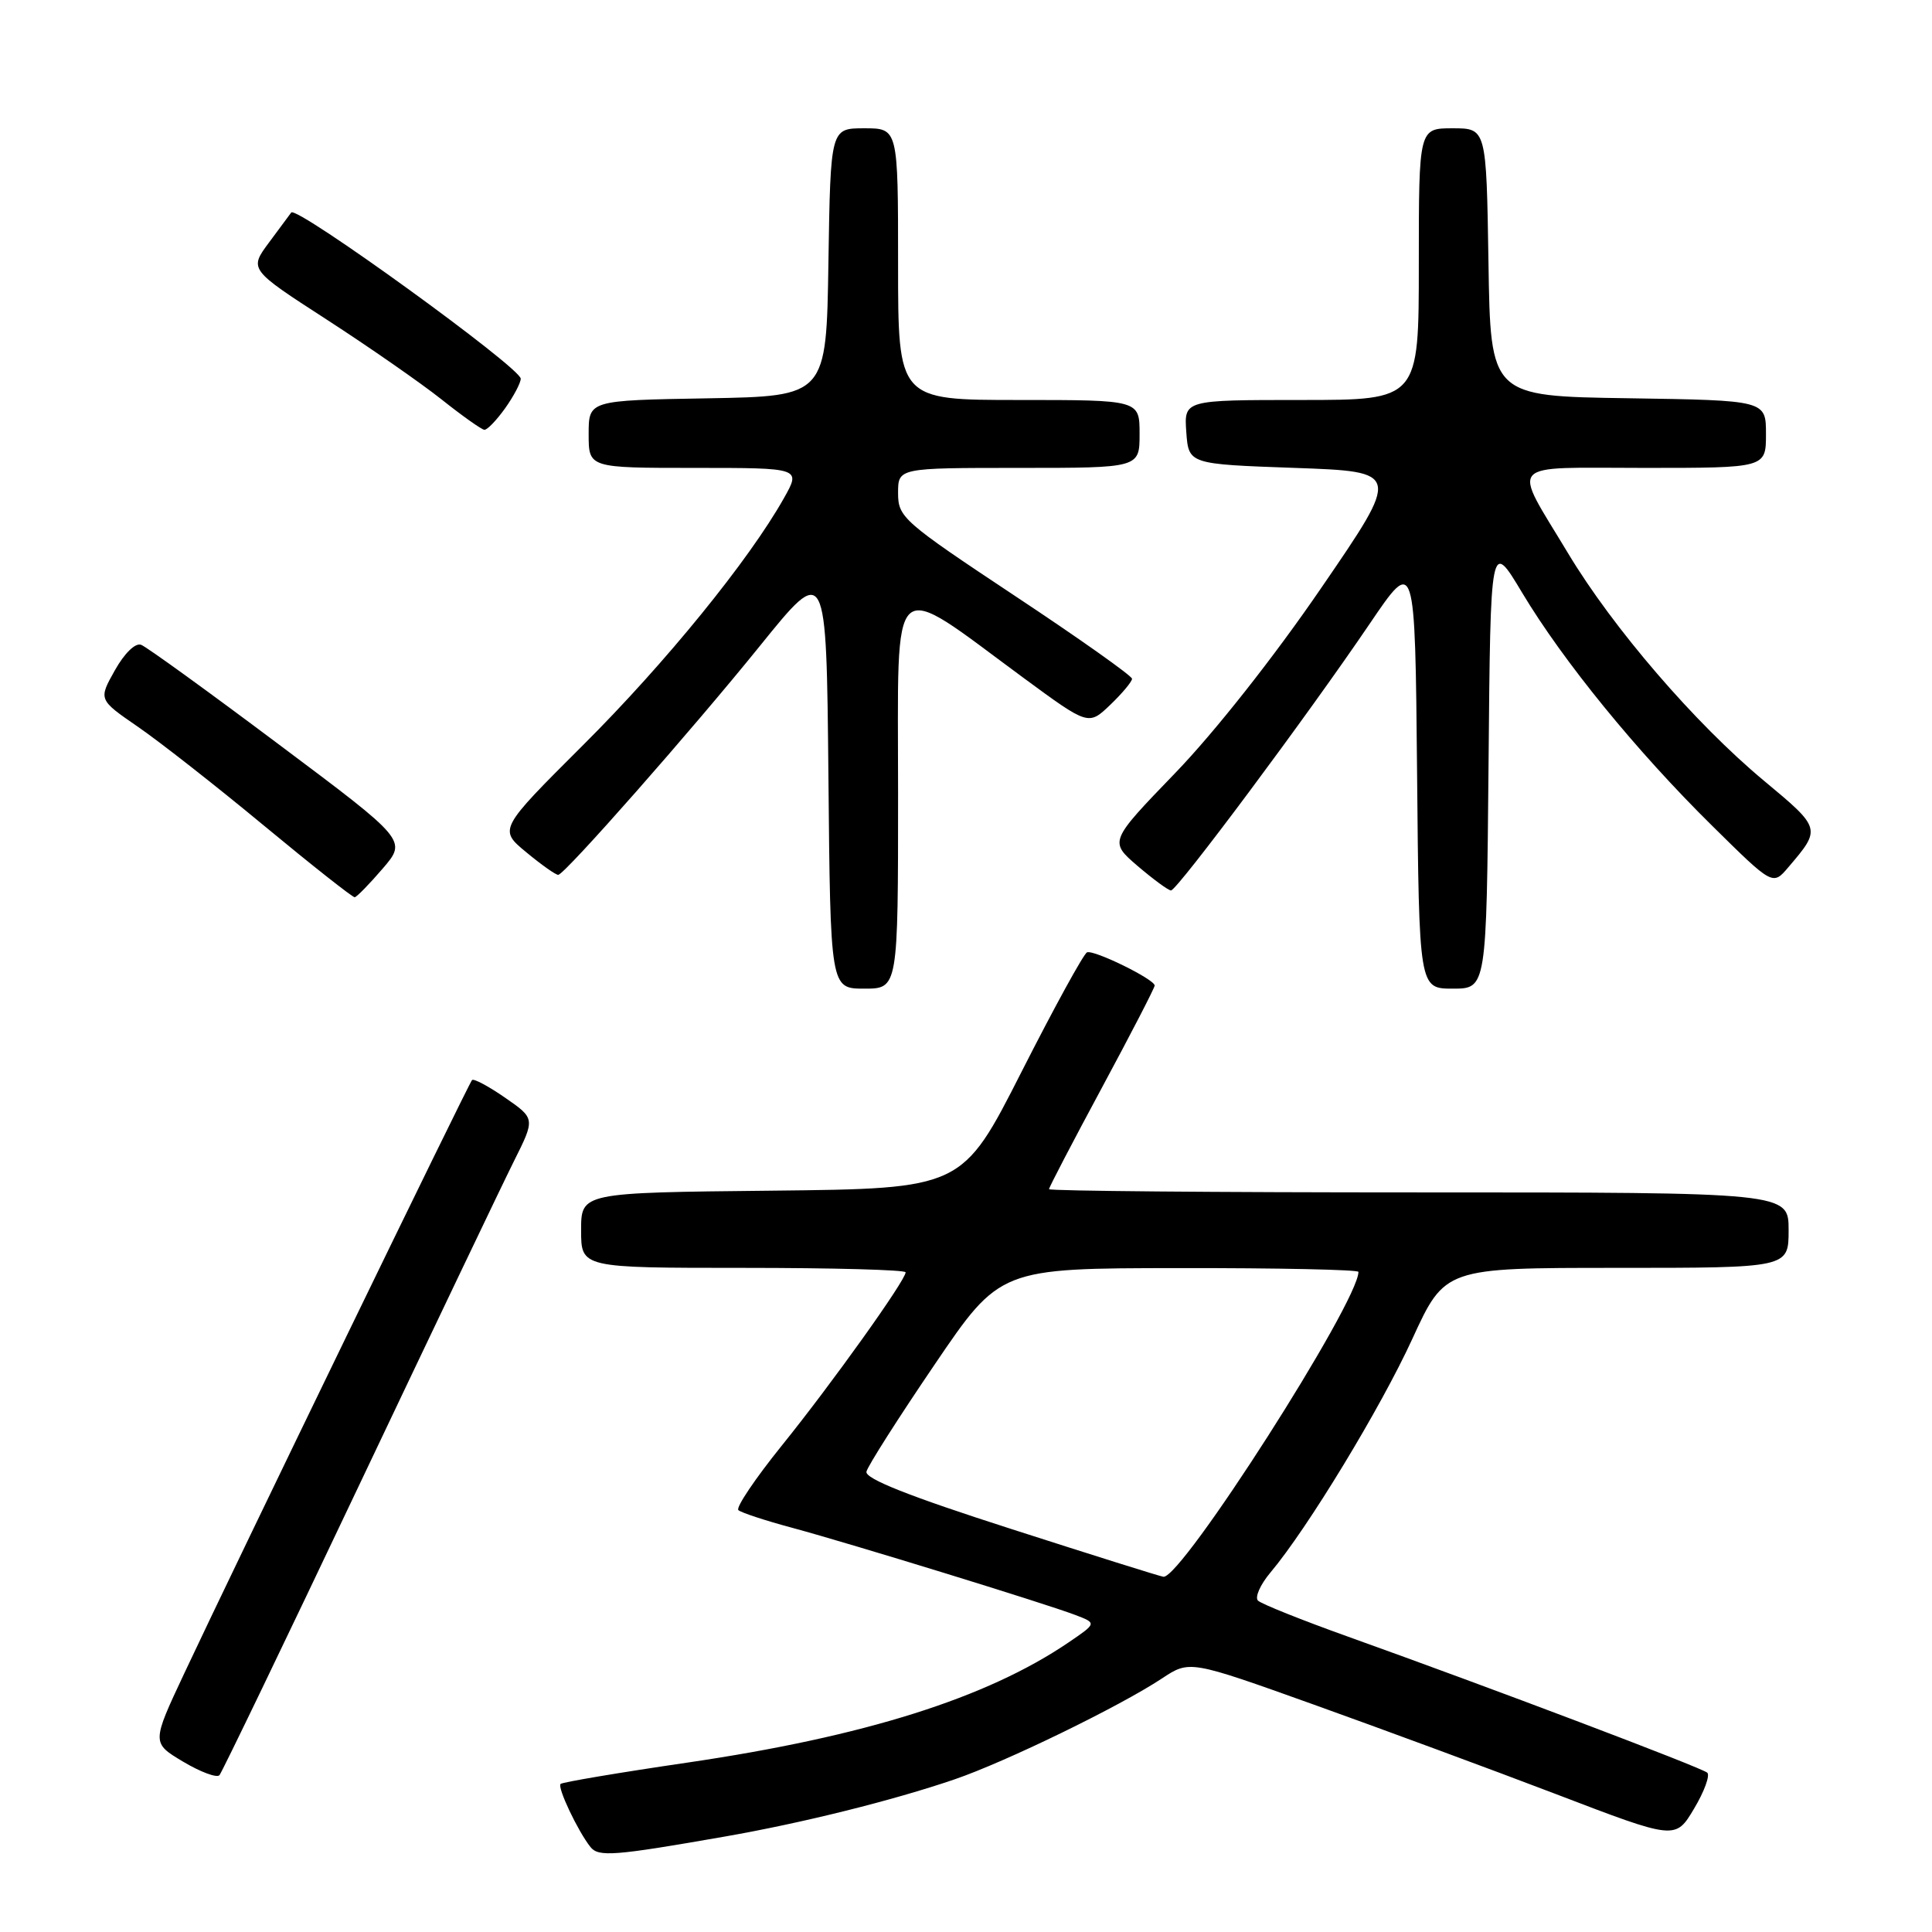 <?xml version="1.0" encoding="UTF-8" standalone="no"?>
<!DOCTYPE svg PUBLIC "-//W3C//DTD SVG 1.1//EN" "http://www.w3.org/Graphics/SVG/1.1/DTD/svg11.dtd" >
<svg xmlns="http://www.w3.org/2000/svg" xmlns:xlink="http://www.w3.org/1999/xlink" version="1.1" viewBox="0 0 256 256">
 <g >
 <path fill="currentColor"
d=" M 96.00 243.36 C 106.27 241.57 118.31 238.57 126.47 235.78 C 133.24 233.47 148.40 226.09 153.97 222.40 C 157.63 219.98 157.63 219.98 174.06 225.86 C 183.10 229.10 197.59 234.45 206.26 237.76 C 222.01 243.79 222.01 243.79 224.47 239.66 C 225.83 237.39 226.61 235.24 226.22 234.89 C 225.46 234.21 197.55 223.64 178.63 216.87 C 172.51 214.68 167.14 212.53 166.69 212.09 C 166.25 211.65 166.98 209.99 168.32 208.39 C 173.24 202.55 182.94 186.57 187.14 177.41 C 191.46 168.00 191.46 168.00 214.23 168.00 C 237.00 168.00 237.00 168.00 237.00 163.00 C 237.00 158.00 237.00 158.00 188.00 158.00 C 161.05 158.00 139.00 157.81 139.00 157.57 C 139.00 157.33 142.15 151.29 146.00 144.14 C 149.85 136.99 153.00 130.89 153.00 130.59 C 153.00 129.77 144.98 125.83 144.04 126.19 C 143.60 126.36 139.70 133.47 135.37 142.00 C 127.50 157.50 127.50 157.50 102.25 157.77 C 77.00 158.03 77.00 158.03 77.00 163.02 C 77.00 168.00 77.00 168.00 98.50 168.00 C 110.33 168.00 120.00 168.26 120.00 168.59 C 120.00 169.64 110.22 183.33 103.63 191.50 C 100.08 195.90 97.47 199.77 97.84 200.10 C 98.20 200.43 101.42 201.49 105.00 202.45 C 112.76 204.55 138.36 212.43 142.45 213.98 C 145.34 215.08 145.34 215.08 141.59 217.63 C 130.75 225.00 114.58 230.10 91.11 233.55 C 82.09 234.87 74.52 236.15 74.28 236.38 C 73.82 236.84 76.58 242.66 78.24 244.74 C 79.31 246.08 81.36 245.92 96.00 243.36 Z  M 47.49 197.00 C 57.28 176.38 66.55 156.96 68.10 153.86 C 70.92 148.22 70.92 148.22 66.94 145.46 C 64.75 143.94 62.78 142.89 62.55 143.11 C 62.10 143.56 31.31 207.04 24.42 221.72 C 20.09 230.94 20.09 230.94 24.28 233.44 C 26.58 234.81 28.74 235.61 29.08 235.22 C 29.42 234.82 37.71 217.62 47.49 197.00 Z  M 119.00 104.97 C 119.00 75.32 117.62 76.57 135.63 89.83 C 144.23 96.15 144.23 96.15 147.12 93.39 C 148.70 91.87 150.00 90.32 150.00 89.94 C 150.00 89.56 143.03 84.62 134.50 78.97 C 119.64 69.11 119.00 68.54 119.00 65.34 C 119.00 62.00 119.00 62.00 135.00 62.00 C 151.00 62.00 151.00 62.00 151.00 57.50 C 151.00 53.00 151.00 53.00 135.00 53.00 C 119.00 53.00 119.00 53.00 119.00 35.00 C 119.00 17.00 119.00 17.00 114.52 17.00 C 110.05 17.00 110.05 17.00 109.77 34.75 C 109.50 52.50 109.50 52.50 93.75 52.78 C 78.00 53.05 78.00 53.05 78.00 57.53 C 78.00 62.00 78.00 62.00 92.06 62.00 C 106.13 62.00 106.13 62.00 103.89 65.98 C 99.27 74.21 88.16 87.87 77.29 98.70 C 66.06 109.90 66.06 109.90 69.76 112.95 C 71.79 114.63 73.69 115.97 73.98 115.92 C 74.91 115.78 91.66 96.77 100.69 85.59 C 109.50 74.68 109.50 74.68 109.77 102.84 C 110.03 131.00 110.03 131.00 114.52 131.00 C 119.00 131.00 119.00 131.00 119.00 104.97 Z  M 197.24 101.27 C 197.50 71.54 197.50 71.54 201.68 78.52 C 207.12 87.60 216.83 99.52 226.87 109.42 C 234.90 117.35 234.90 117.35 236.96 114.92 C 241.34 109.79 241.34 109.78 233.72 103.44 C 224.60 95.85 213.75 83.25 207.77 73.30 C 200.31 60.88 199.30 62.00 217.89 62.00 C 234.00 62.00 234.00 62.00 234.00 57.52 C 234.00 53.05 234.00 53.05 215.75 52.77 C 197.50 52.50 197.50 52.50 197.23 34.75 C 196.95 17.00 196.95 17.00 192.48 17.00 C 188.00 17.00 188.00 17.00 188.00 35.00 C 188.00 53.00 188.00 53.00 172.44 53.00 C 156.89 53.00 156.89 53.00 157.19 57.25 C 157.50 61.50 157.50 61.50 171.56 62.00 C 185.63 62.50 185.63 62.50 175.06 77.92 C 168.83 87.03 160.91 97.06 155.73 102.42 C 146.97 111.50 146.97 111.50 150.73 114.74 C 152.81 116.51 154.80 117.98 155.16 117.99 C 155.97 118.00 173.26 94.80 181.50 82.64 C 187.50 73.79 187.50 73.79 187.77 102.40 C 188.03 131.00 188.03 131.00 192.50 131.00 C 196.97 131.00 196.97 131.00 197.24 101.27 Z  M 50.71 115.09 C 53.92 111.35 53.92 111.35 36.96 98.65 C 27.64 91.66 19.42 85.71 18.70 85.44 C 17.94 85.15 16.50 86.54 15.22 88.82 C 13.04 92.70 13.04 92.70 18.27 96.30 C 21.15 98.28 28.68 104.18 35.00 109.42 C 41.33 114.66 46.73 118.92 47.00 118.89 C 47.27 118.86 48.94 117.15 50.71 115.09 Z  M 66.93 54.10 C 68.07 52.50 69.00 50.73 69.00 50.18 C 69.00 48.73 39.29 27.22 38.59 28.16 C 38.46 28.35 37.14 30.12 35.67 32.10 C 33.00 35.69 33.00 35.69 43.25 42.32 C 48.89 45.97 55.75 50.74 58.50 52.92 C 61.25 55.11 63.81 56.92 64.18 56.95 C 64.56 56.98 65.79 55.69 66.93 54.10 Z  M 134.00 202.60 C 120.47 198.26 114.59 195.93 114.81 195.00 C 114.97 194.27 119.02 187.91 123.81 180.86 C 132.50 168.05 132.50 168.05 156.25 168.03 C 169.31 168.01 180.00 168.24 180.00 168.53 C 180.00 172.54 156.58 209.18 154.16 208.93 C 153.80 208.90 144.72 206.05 134.00 202.60 Z "/>
</g>
</svg>